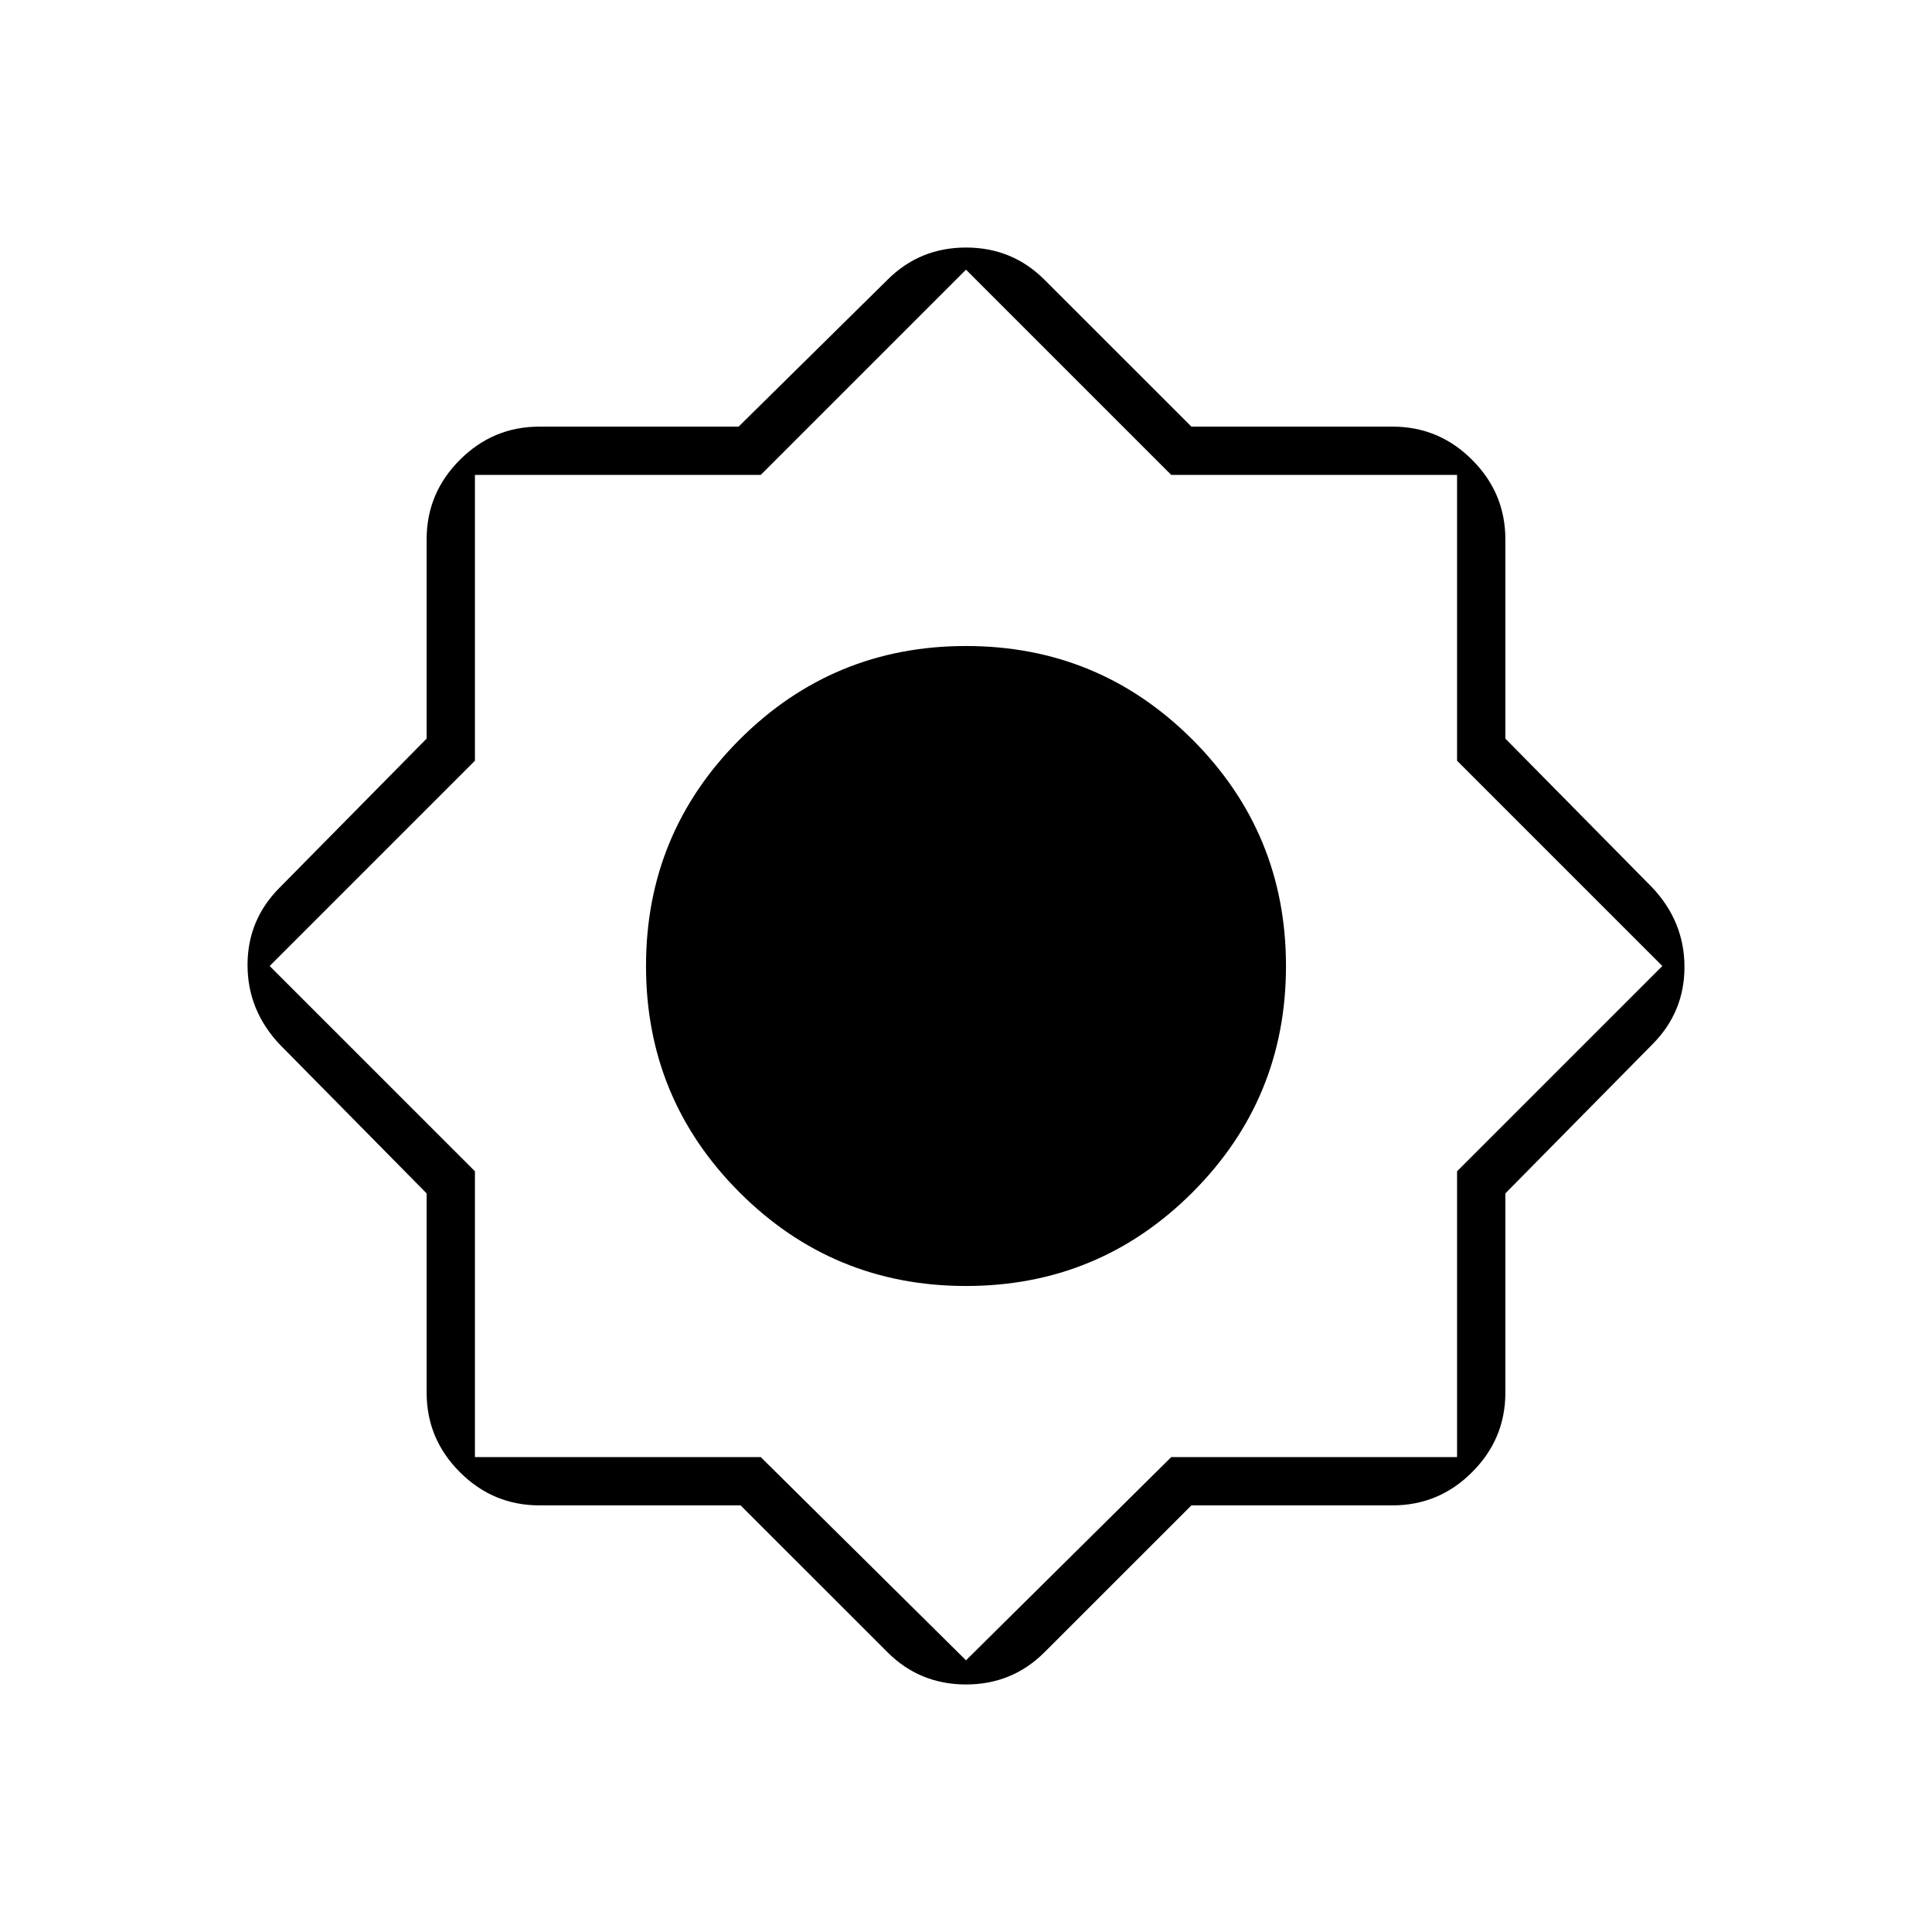 <svg xmlns="http://www.w3.org/2000/svg" height="40" width="40"><path d="M15.333 31.167h-4.166q-.959 0-1.646-.688-.688-.687-.688-1.646v-4.125l-3.041-3.083q-.667-.708-.667-1.646 0-.937.667-1.604l3.041-3.083v-4.125q0-.959.688-1.646.687-.688 1.646-.688h4.125l3.083-3.041q.667-.667 1.625-.667t1.625.667l3.042 3.041h4.166q.959 0 1.646.688.688.687.688 1.646v4.125l3.041 3.083q.667.708.667 1.646 0 .937-.667 1.604l-3.041 3.083v4.125q0 .959-.688 1.646-.687.688-1.646.688h-4.166l-3.042 3.041q-.667.667-1.625.667t-1.625-.667ZM20 26.625q2.75 0 4.688-1.937Q26.625 22.75 26.625 20t-1.937-4.688Q22.75 13.375 20 13.375t-4.688 1.937Q13.375 17.25 13.375 20t1.937 4.688Q17.25 26.625 20 26.625ZM20 20Zm0 5.625q2.292 0 3.958-1.667 1.667-1.666 1.667-3.958 0-2.292-1.667-3.958-1.666-1.667-3.958-1.667-2.292 0-3.958 1.667-1.667 1.666-1.667 3.958 0 2.292 1.667 3.958 1.666 1.667 3.958 1.667Zm0 8.75 4.25-4.208h5.917V24.25l4.25-4.25-4.25-4.25V9.833H24.25L20 5.583l-4.25 4.25H9.833v5.917L5.583 20l4.25 4.25v5.917h5.917Zm0-8.75q2.292 0 3.958-1.667 1.667-1.666 1.667-3.958 0-2.292-1.667-3.958-1.666-1.667-3.958-1.667-2.292 0-3.958 1.667-1.667 1.666-1.667 3.958 0 2.292 1.667 3.958 1.666 1.667 3.958 1.667Z"/></svg>